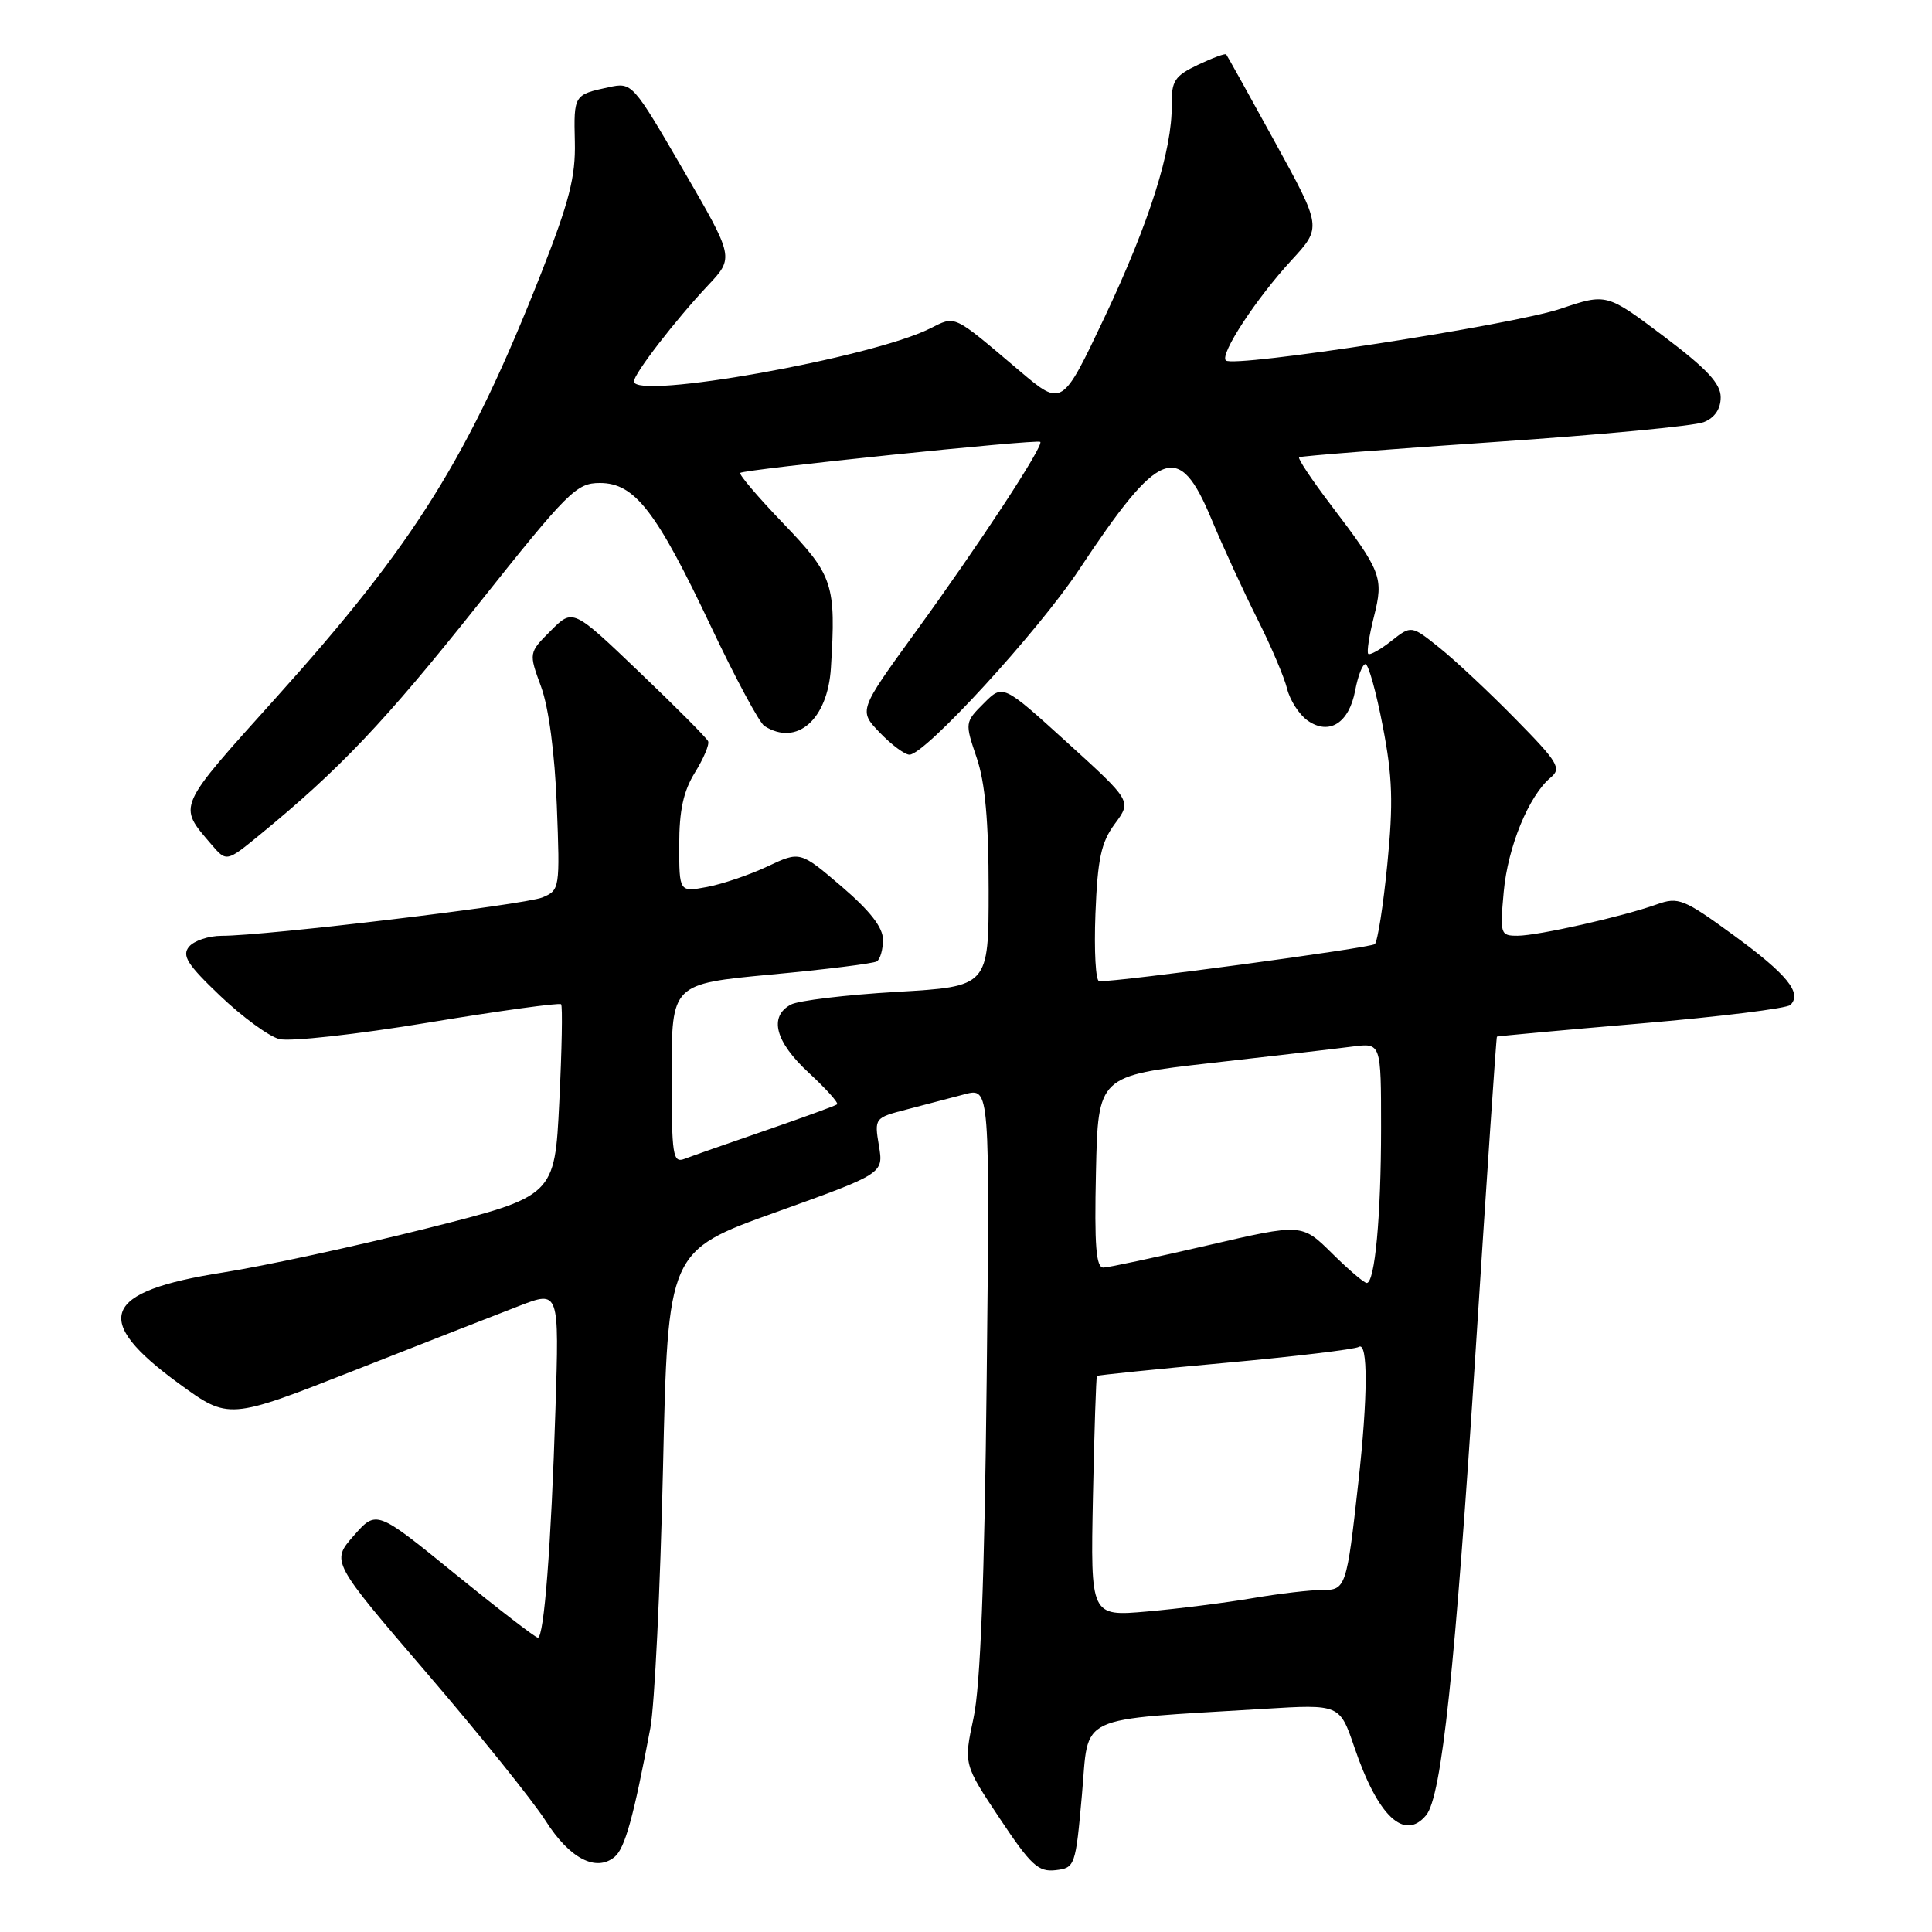 <?xml version="1.0" encoding="UTF-8" standalone="no"?>
<!DOCTYPE svg PUBLIC "-//W3C//DTD SVG 1.1//EN" "http://www.w3.org/Graphics/SVG/1.1/DTD/svg11.dtd" >
<svg xmlns="http://www.w3.org/2000/svg" xmlns:xlink="http://www.w3.org/1999/xlink" version="1.1" viewBox="0 0 256 256">
 <g >
 <path fill="currentColor"
d=" M 143.36 237.84 C 144.34 226.97 142.17 227.99 167.51 226.43 C 177.52 225.82 177.52 225.82 179.47 231.54 C 182.57 240.67 186.09 244.00 188.97 240.53 C 191.03 238.06 192.81 221.26 195.56 178.50 C 197.01 155.95 198.26 137.44 198.35 137.36 C 198.43 137.29 207.03 136.50 217.45 135.61 C 227.88 134.72 236.78 133.62 237.24 133.16 C 238.82 131.58 236.80 129.10 229.72 123.93 C 223.10 119.10 222.39 118.82 219.55 119.83 C 215.04 121.45 203.85 123.97 201.11 123.99 C 198.80 124.00 198.74 123.80 199.25 118.18 C 199.79 112.21 202.58 105.42 205.48 103.02 C 206.94 101.81 206.45 101.00 200.80 95.26 C 197.34 91.73 192.82 87.50 190.76 85.85 C 187.01 82.84 187.01 82.84 184.35 84.94 C 182.89 86.09 181.52 86.85 181.30 86.64 C 181.09 86.42 181.42 84.21 182.05 81.73 C 183.37 76.49 183.08 75.76 176.29 66.83 C 173.81 63.56 171.94 60.76 172.14 60.59 C 172.34 60.43 183.97 59.52 198.00 58.57 C 212.03 57.62 224.51 56.44 225.75 55.94 C 227.21 55.36 228.00 54.20 228.00 52.64 C 228.00 50.82 226.17 48.87 220.44 44.55 C 212.88 38.86 212.88 38.86 206.79 40.91 C 200.47 43.05 163.43 48.77 162.43 47.76 C 161.61 46.94 166.47 39.53 171.16 34.45 C 175.14 30.12 175.14 30.12 168.93 18.81 C 165.52 12.59 162.61 7.37 162.48 7.21 C 162.35 7.05 160.67 7.67 158.73 8.59 C 155.65 10.06 155.22 10.71 155.26 13.88 C 155.34 19.88 152.30 29.47 146.37 42.02 C 140.74 53.91 140.74 53.91 135.12 49.16 C 126.12 41.54 126.69 41.81 123.21 43.54 C 115.45 47.42 84.00 53.03 84.00 50.54 C 84.00 49.53 89.51 42.39 93.81 37.82 C 97.28 34.13 97.28 34.13 90.53 22.51 C 83.81 10.95 83.76 10.89 80.64 11.56 C 76.05 12.55 76.02 12.59 76.17 18.80 C 76.28 23.40 75.43 26.72 71.76 36.07 C 62.15 60.50 54.99 71.98 36.61 92.41 C 23.31 107.19 23.55 106.67 27.99 111.87 C 30.01 114.23 30.01 114.23 34.43 110.61 C 44.99 101.96 51.02 95.60 63.20 80.29 C 75.29 65.08 76.37 64.00 79.49 64.00 C 84.10 64.00 86.96 67.70 94.18 82.96 C 97.42 89.82 100.62 95.77 101.29 96.20 C 105.58 98.93 109.67 95.36 110.10 88.50 C 110.79 77.42 110.41 76.26 103.84 69.41 C 100.45 65.88 97.86 62.84 98.09 62.66 C 98.68 62.18 137.43 58.17 137.84 58.55 C 138.36 59.01 129.75 72.14 121.26 83.82 C 113.77 94.15 113.77 94.15 116.57 97.07 C 118.11 98.68 119.89 100.00 120.51 100.00 C 122.58 100.00 137.57 83.64 142.97 75.50 C 153.67 59.36 156.19 58.39 160.51 68.75 C 162.06 72.46 164.80 78.42 166.60 82.00 C 168.41 85.58 170.18 89.75 170.55 91.27 C 170.93 92.80 172.15 94.69 173.27 95.48 C 176.13 97.48 178.76 95.81 179.57 91.49 C 179.93 89.57 180.54 88.00 180.93 88.00 C 181.33 88.00 182.36 91.71 183.23 96.25 C 184.52 102.93 184.63 106.40 183.83 114.50 C 183.29 120.00 182.54 124.77 182.17 125.10 C 181.61 125.61 148.27 130.10 145.65 130.02 C 145.18 130.01 144.96 125.99 145.15 121.08 C 145.44 113.78 145.90 111.62 147.73 109.15 C 149.95 106.15 149.95 106.15 141.42 98.40 C 132.89 90.65 132.89 90.65 130.36 93.19 C 127.85 95.70 127.84 95.76 129.41 100.39 C 130.54 103.71 131.00 108.81 131.00 117.89 C 131.00 130.72 131.00 130.72 118.80 131.43 C 112.09 131.82 105.79 132.58 104.80 133.11 C 101.84 134.69 102.71 138.04 107.17 142.15 C 109.46 144.27 111.15 146.15 110.92 146.33 C 110.69 146.52 106.45 148.06 101.50 149.77 C 96.55 151.47 91.71 153.17 90.75 153.54 C 89.14 154.16 89.00 153.24 89.00 142.29 C 89.00 130.37 89.00 130.37 102.18 129.13 C 109.42 128.46 115.72 127.67 116.18 127.39 C 116.63 127.11 117.00 125.82 117.00 124.52 C 117.00 122.89 115.29 120.70 111.51 117.46 C 106.02 112.77 106.02 112.77 101.69 114.81 C 99.31 115.93 95.70 117.15 93.68 117.53 C 90.00 118.22 90.00 118.22 90.00 111.98 C 90.00 107.40 90.55 104.84 92.08 102.37 C 93.23 100.51 94.02 98.65 93.83 98.22 C 93.65 97.79 89.54 93.66 84.70 89.04 C 75.91 80.63 75.91 80.63 72.98 83.57 C 70.05 86.50 70.05 86.50 71.70 91.00 C 72.71 93.76 73.51 99.84 73.78 106.72 C 74.21 117.76 74.17 117.96 71.86 118.92 C 69.47 119.90 35.14 124.01 29.37 124.00 C 27.65 124.00 25.71 124.65 25.05 125.44 C 24.07 126.62 24.82 127.81 29.17 131.95 C 32.10 134.74 35.62 137.32 37.00 137.68 C 38.38 138.05 47.26 137.07 56.74 135.50 C 66.22 133.93 74.15 132.84 74.35 133.07 C 74.56 133.31 74.45 139.12 74.11 146.00 C 73.50 158.50 73.50 158.50 56.50 162.78 C 47.15 165.13 35.00 167.76 29.50 168.62 C 13.53 171.13 12.07 174.84 23.69 183.32 C 30.30 188.14 30.30 188.14 46.90 181.61 C 56.03 178.02 65.88 174.16 68.80 173.04 C 74.10 170.99 74.10 170.99 73.60 186.75 C 73.03 204.83 72.09 217.00 71.27 217.00 C 70.95 217.00 66.01 213.19 60.29 208.54 C 49.88 200.07 49.88 200.07 46.87 203.49 C 43.87 206.91 43.87 206.91 56.57 221.71 C 63.55 229.84 70.63 238.65 72.30 241.27 C 75.46 246.26 78.98 248.09 81.44 246.05 C 82.81 244.91 83.96 240.75 86.17 229.00 C 86.74 225.97 87.49 210.51 87.85 194.63 C 88.50 165.76 88.50 165.76 102.79 160.63 C 117.08 155.50 117.08 155.50 116.46 151.81 C 115.85 148.15 115.88 148.11 120.17 147.00 C 122.55 146.38 126.00 145.48 127.83 144.99 C 131.16 144.12 131.16 144.12 130.74 182.81 C 130.45 209.46 129.91 223.41 129.00 227.63 C 127.69 233.77 127.69 233.77 132.46 240.94 C 136.59 247.15 137.58 248.07 139.86 247.81 C 142.44 247.51 142.52 247.28 143.36 237.84 Z  M 144.82 198.35 C 145.00 189.65 145.24 182.43 145.35 182.32 C 145.46 182.21 153.09 181.43 162.32 180.59 C 171.55 179.75 179.53 178.79 180.05 178.47 C 181.28 177.71 181.26 185.04 179.98 196.50 C 178.45 210.33 178.32 210.71 175.20 210.68 C 173.72 210.67 169.57 211.15 166.00 211.76 C 162.43 212.37 156.12 213.17 152.00 213.53 C 144.50 214.19 144.50 214.19 144.82 198.35 Z  M 176.49 166.06 C 172.50 162.12 172.50 162.12 160.00 165.02 C 153.12 166.61 146.92 167.94 146.22 167.96 C 145.23 167.99 145.00 165.11 145.22 155.28 C 145.50 142.55 145.50 142.55 160.50 140.85 C 168.75 139.92 177.19 138.94 179.25 138.67 C 183.00 138.19 183.00 138.19 183.00 149.46 C 183.00 161.17 182.18 170.00 181.10 170.00 C 180.75 170.00 178.68 168.23 176.49 166.06 Z "/>
</g>
</svg>